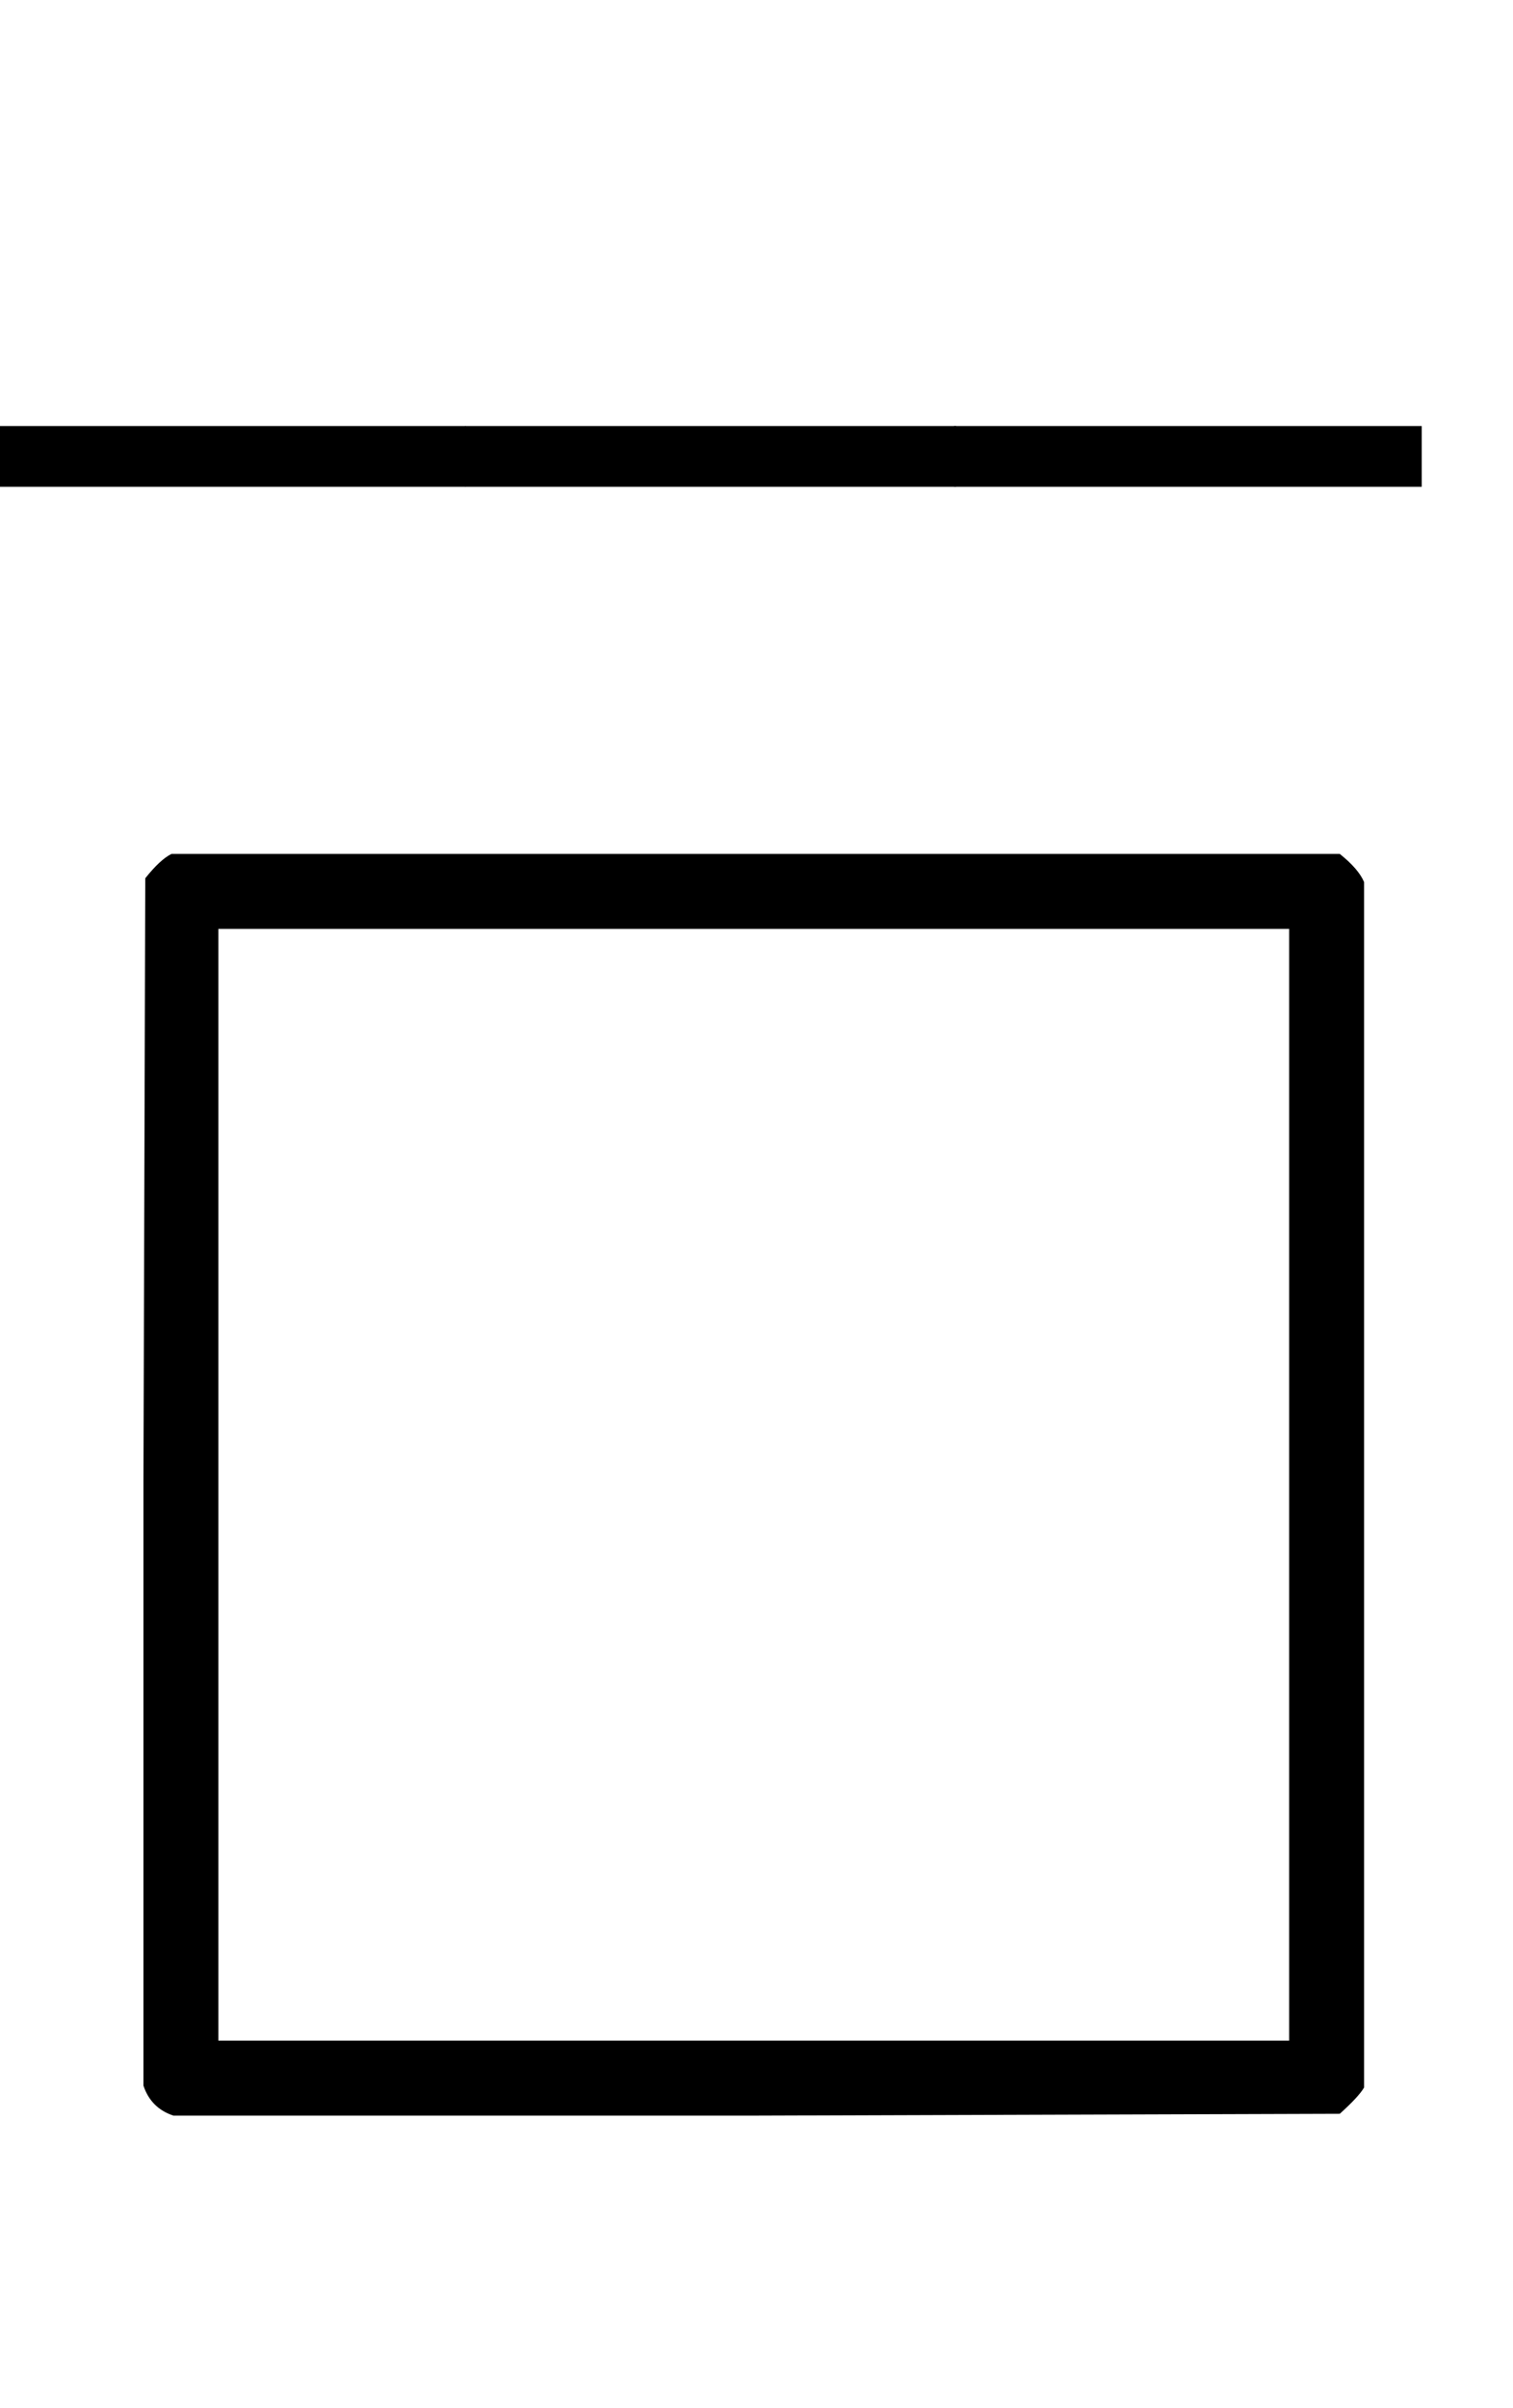 <svg xmlns="http://www.w3.org/2000/svg" xmlns:xlink="http://www.w3.org/1999/xlink" width="1.723ex" height="2.74ex" viewBox="0 -1131 828 1265.8" role="img" focusable="false" aria-hidden="true" style="vertical-align: -0.313ex;"><defs id="MathJax_SVG_glyphs"><path stroke-width="1" id="MJAMS-25A1" d="M71 0Q59 4 55 16V346L56 676Q64 686 70 689H709Q719 681 722 674V15Q719 10 709 1L390 0H71ZM682 40V649H95V40H682Z"></path><path stroke-width="1" id="MJMAIN-5E" d="M112 560L249 694L257 686Q387 562 387 560L361 531Q359 532 303 581L250 627L195 580Q182 569 169 557T148 538L140 532Q138 530 125 546L112 560Z"></path><path stroke-width="1" id="MJSZ1-2C6" d="M279 669Q273 669 142 610T9 551L0 569Q-8 585 -8 587Q-8 588 -7 588L12 598Q30 608 66 628T136 666L277 744L564 587L555 569Q549 556 547 554T544 552Q539 555 410 612T279 669Z"></path><path stroke-width="1" id="MJMAIN-AF" d="M69 544V590H430V544H69Z"></path></defs><g stroke="currentColor" fill="currentColor" stroke-width="0" transform="matrix(1 0 0 -1 0 0)"><use xmlns:xlink="http://www.w3.org/1999/xlink" xlink:href="#MJAMS-25A1" x="24" y="0"></use><g transform="translate(0,506)"><use transform="scale(0.707)" xmlns:xlink="http://www.w3.org/1999/xlink" xlink:href="#MJMAIN-AF" x="-70" y="0"></use><g transform="translate(203.676,0) scale(1.05,1)"><use transform="scale(0.707)" xmlns:xlink="http://www.w3.org/1999/xlink" xlink:href="#MJMAIN-AF"></use></g><use transform="scale(0.707)" xmlns:xlink="http://www.w3.org/1999/xlink" xlink:href="#MJMAIN-AF" x="670" y="0"></use></g></g></svg>